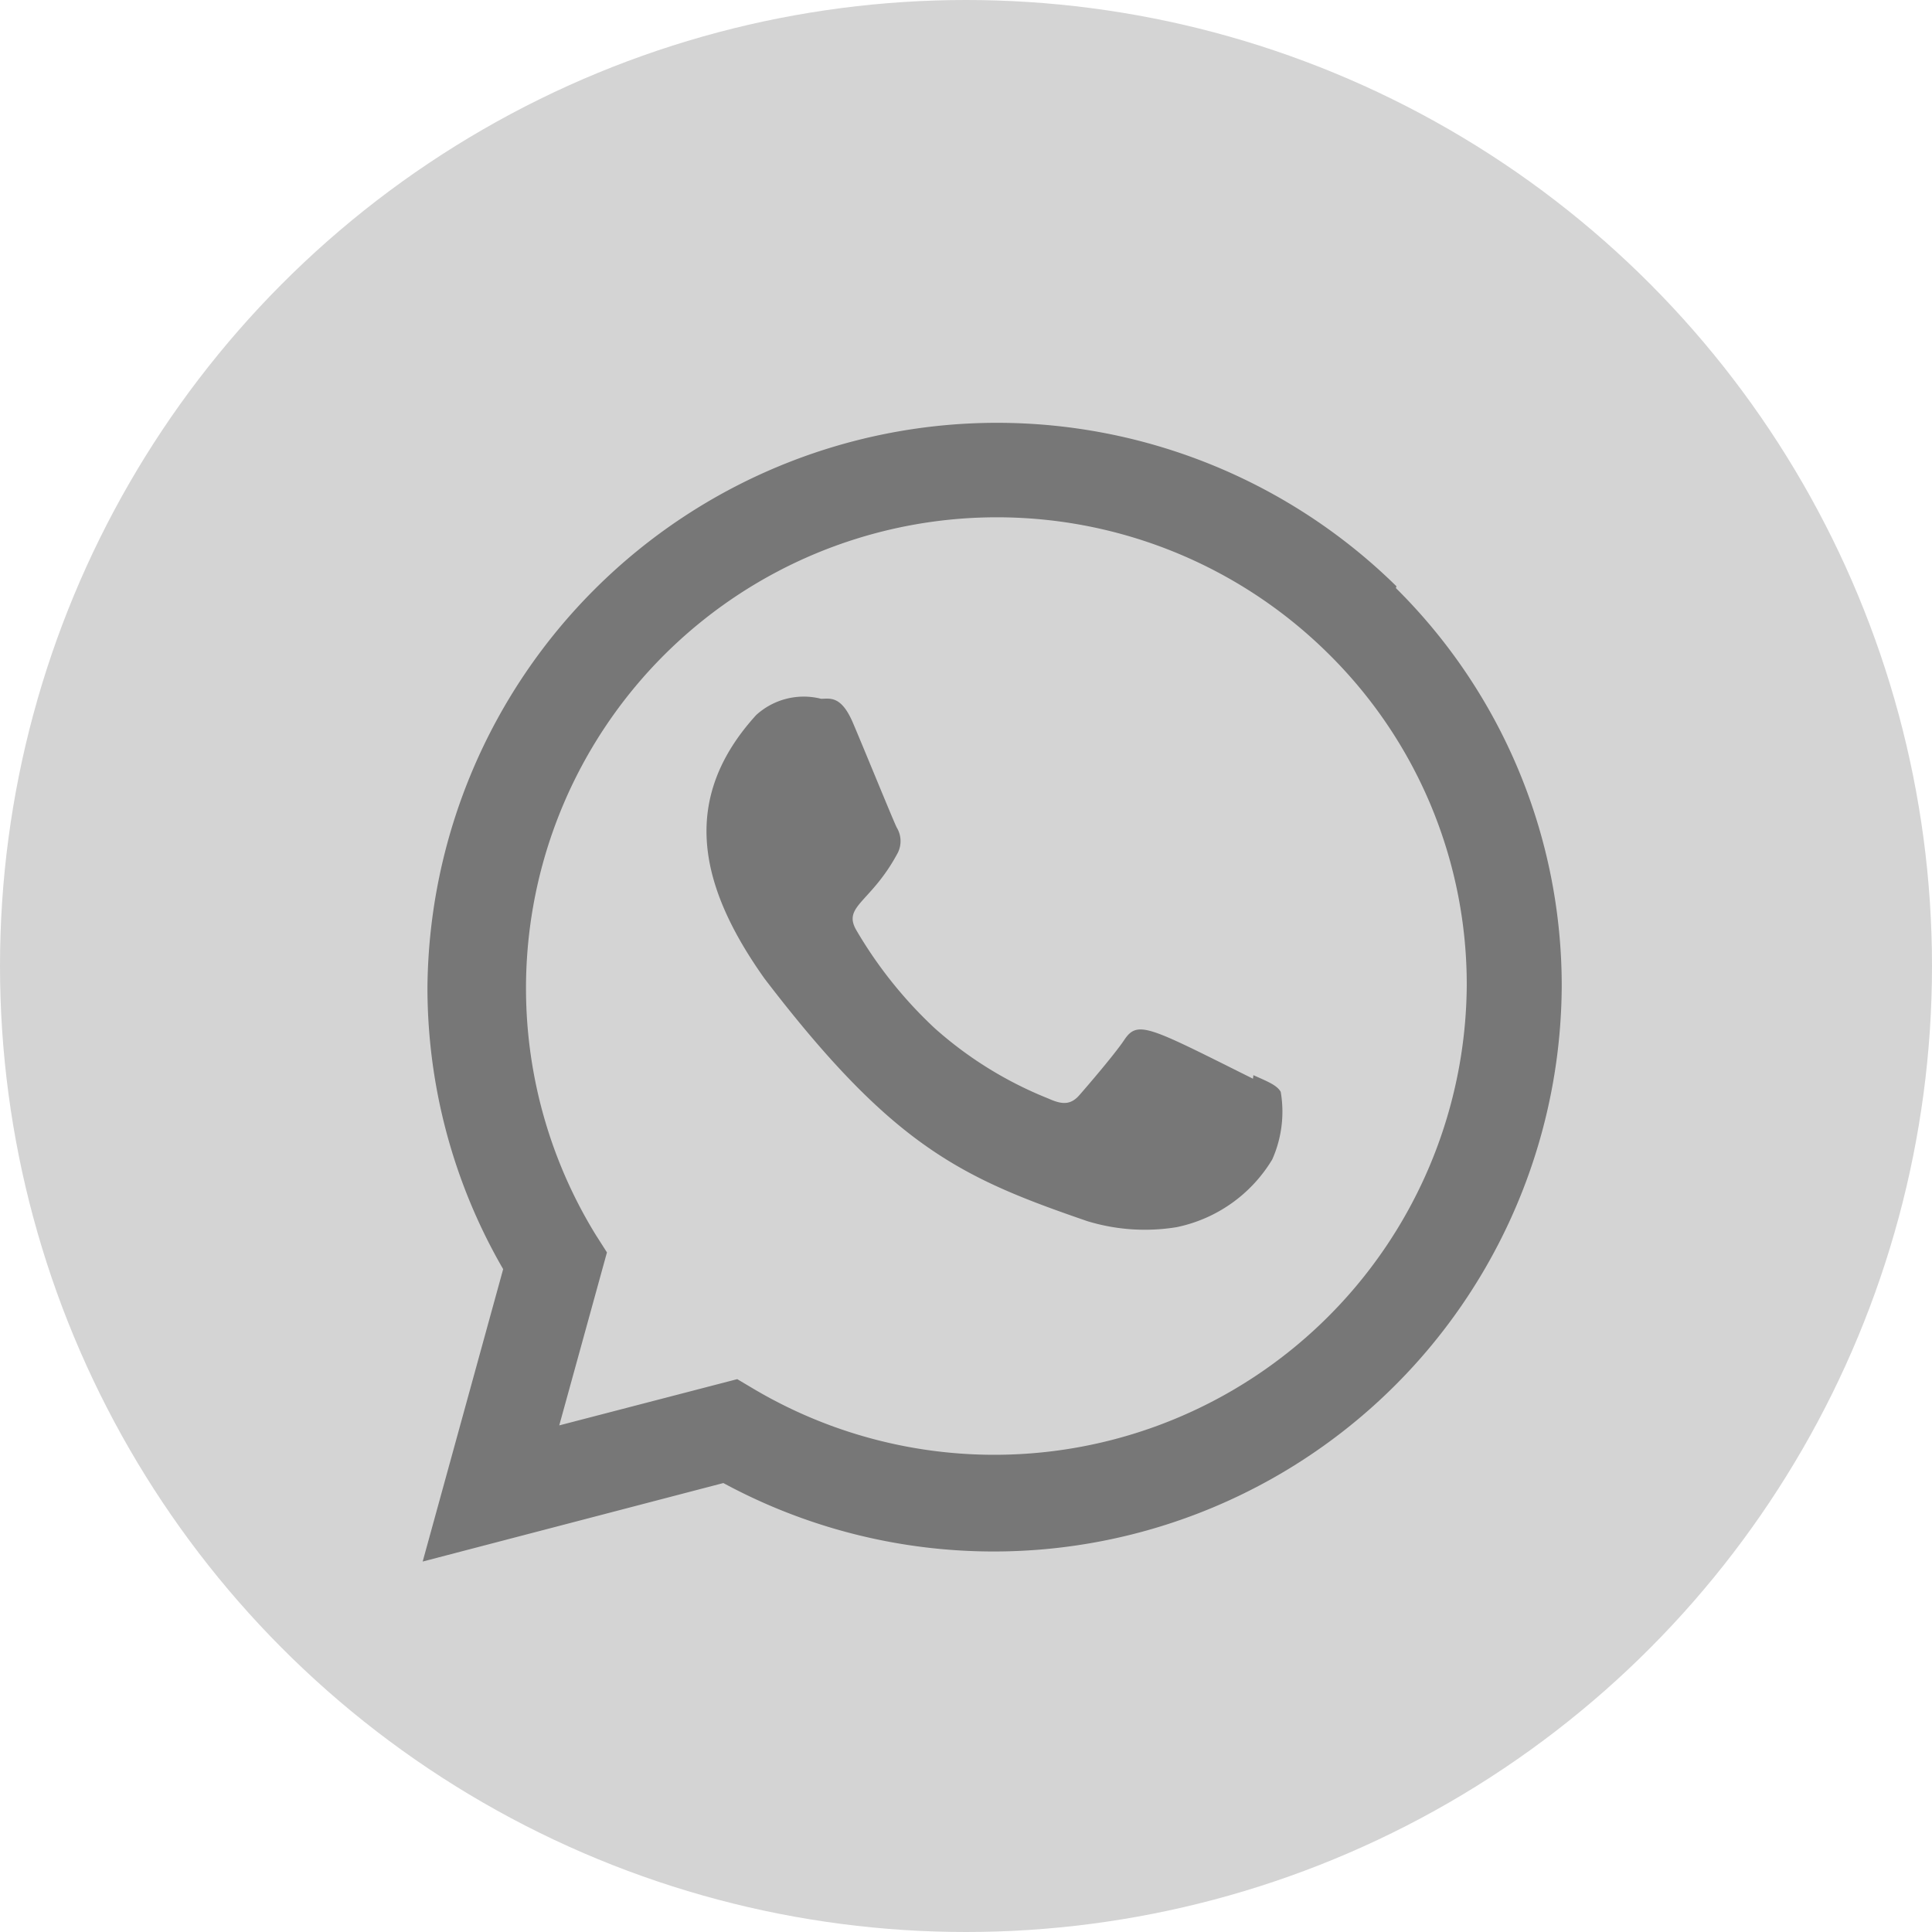 <svg xmlns="http://www.w3.org/2000/svg" width="32" height="32" viewBox="0 0 32 32">
  <g id="Grupo_1567" data-name="Grupo 1567" transform="translate(-129 -665)">
    <circle id="Elipse_109" data-name="Elipse 109" cx="16" cy="16" r="16" transform="translate(129 665)" fill="#d4d4d4"/>
    <g id="Grupo_3281" data-name="Grupo 3281" transform="translate(0.711 0.421)" opacity="0.5">
      <path id="Trazado_1059" data-name="Trazado 1059" d="M37.244,1264.735l-.007.059c-1.728-.862-1.909-.977-2.132-.642-.155.232-.606.758-.743.914s-.274.165-.507.059a6.376,6.376,0,0,1-1.889-1.167,7.153,7.153,0,0,1-1.3-1.627c-.23-.4.252-.455.691-1.284a.434.434,0,0,0-.02-.413c-.059-.118-.529-1.273-.725-1.733s-.382-.4-.528-.4a1.17,1.17,0,0,0-1.076.27c-1.268,1.394-.948,2.833.137,4.362,2.134,2.792,3.27,3.305,5.348,4.02a3.262,3.262,0,0,0,1.478.1,2.418,2.418,0,0,0,1.585-1.121,1.946,1.946,0,0,0,.141-1.12C37.634,1264.9,37.48,1264.841,37.244,1264.735Z" transform="translate(111.805 -582.348)" fill="#191919"/>
      <path id="Trazado_1057" data-name="Trazado 1057" d="M40.694,1262.727a7.825,7.825,0,0,1-11.8,6.684l-.283-.168-2.948.766.79-2.865-.188-.295a7.8,7.8,0,0,1,12.142-9.617A7.693,7.693,0,0,1,40.694,1262.727Zm-1.164-6.616a9.435,9.435,0,0,0-16.05,6.637,9.3,9.3,0,0,0,1.254,4.673l-1.333,4.843,4.98-1.3a9.409,9.409,0,0,0,13.886-8.213,9.269,9.269,0,0,0-2.747-6.611Z" transform="translate(111.889 -581.821)" fill="#191919"/>
    </g>
  </g>
</svg>
